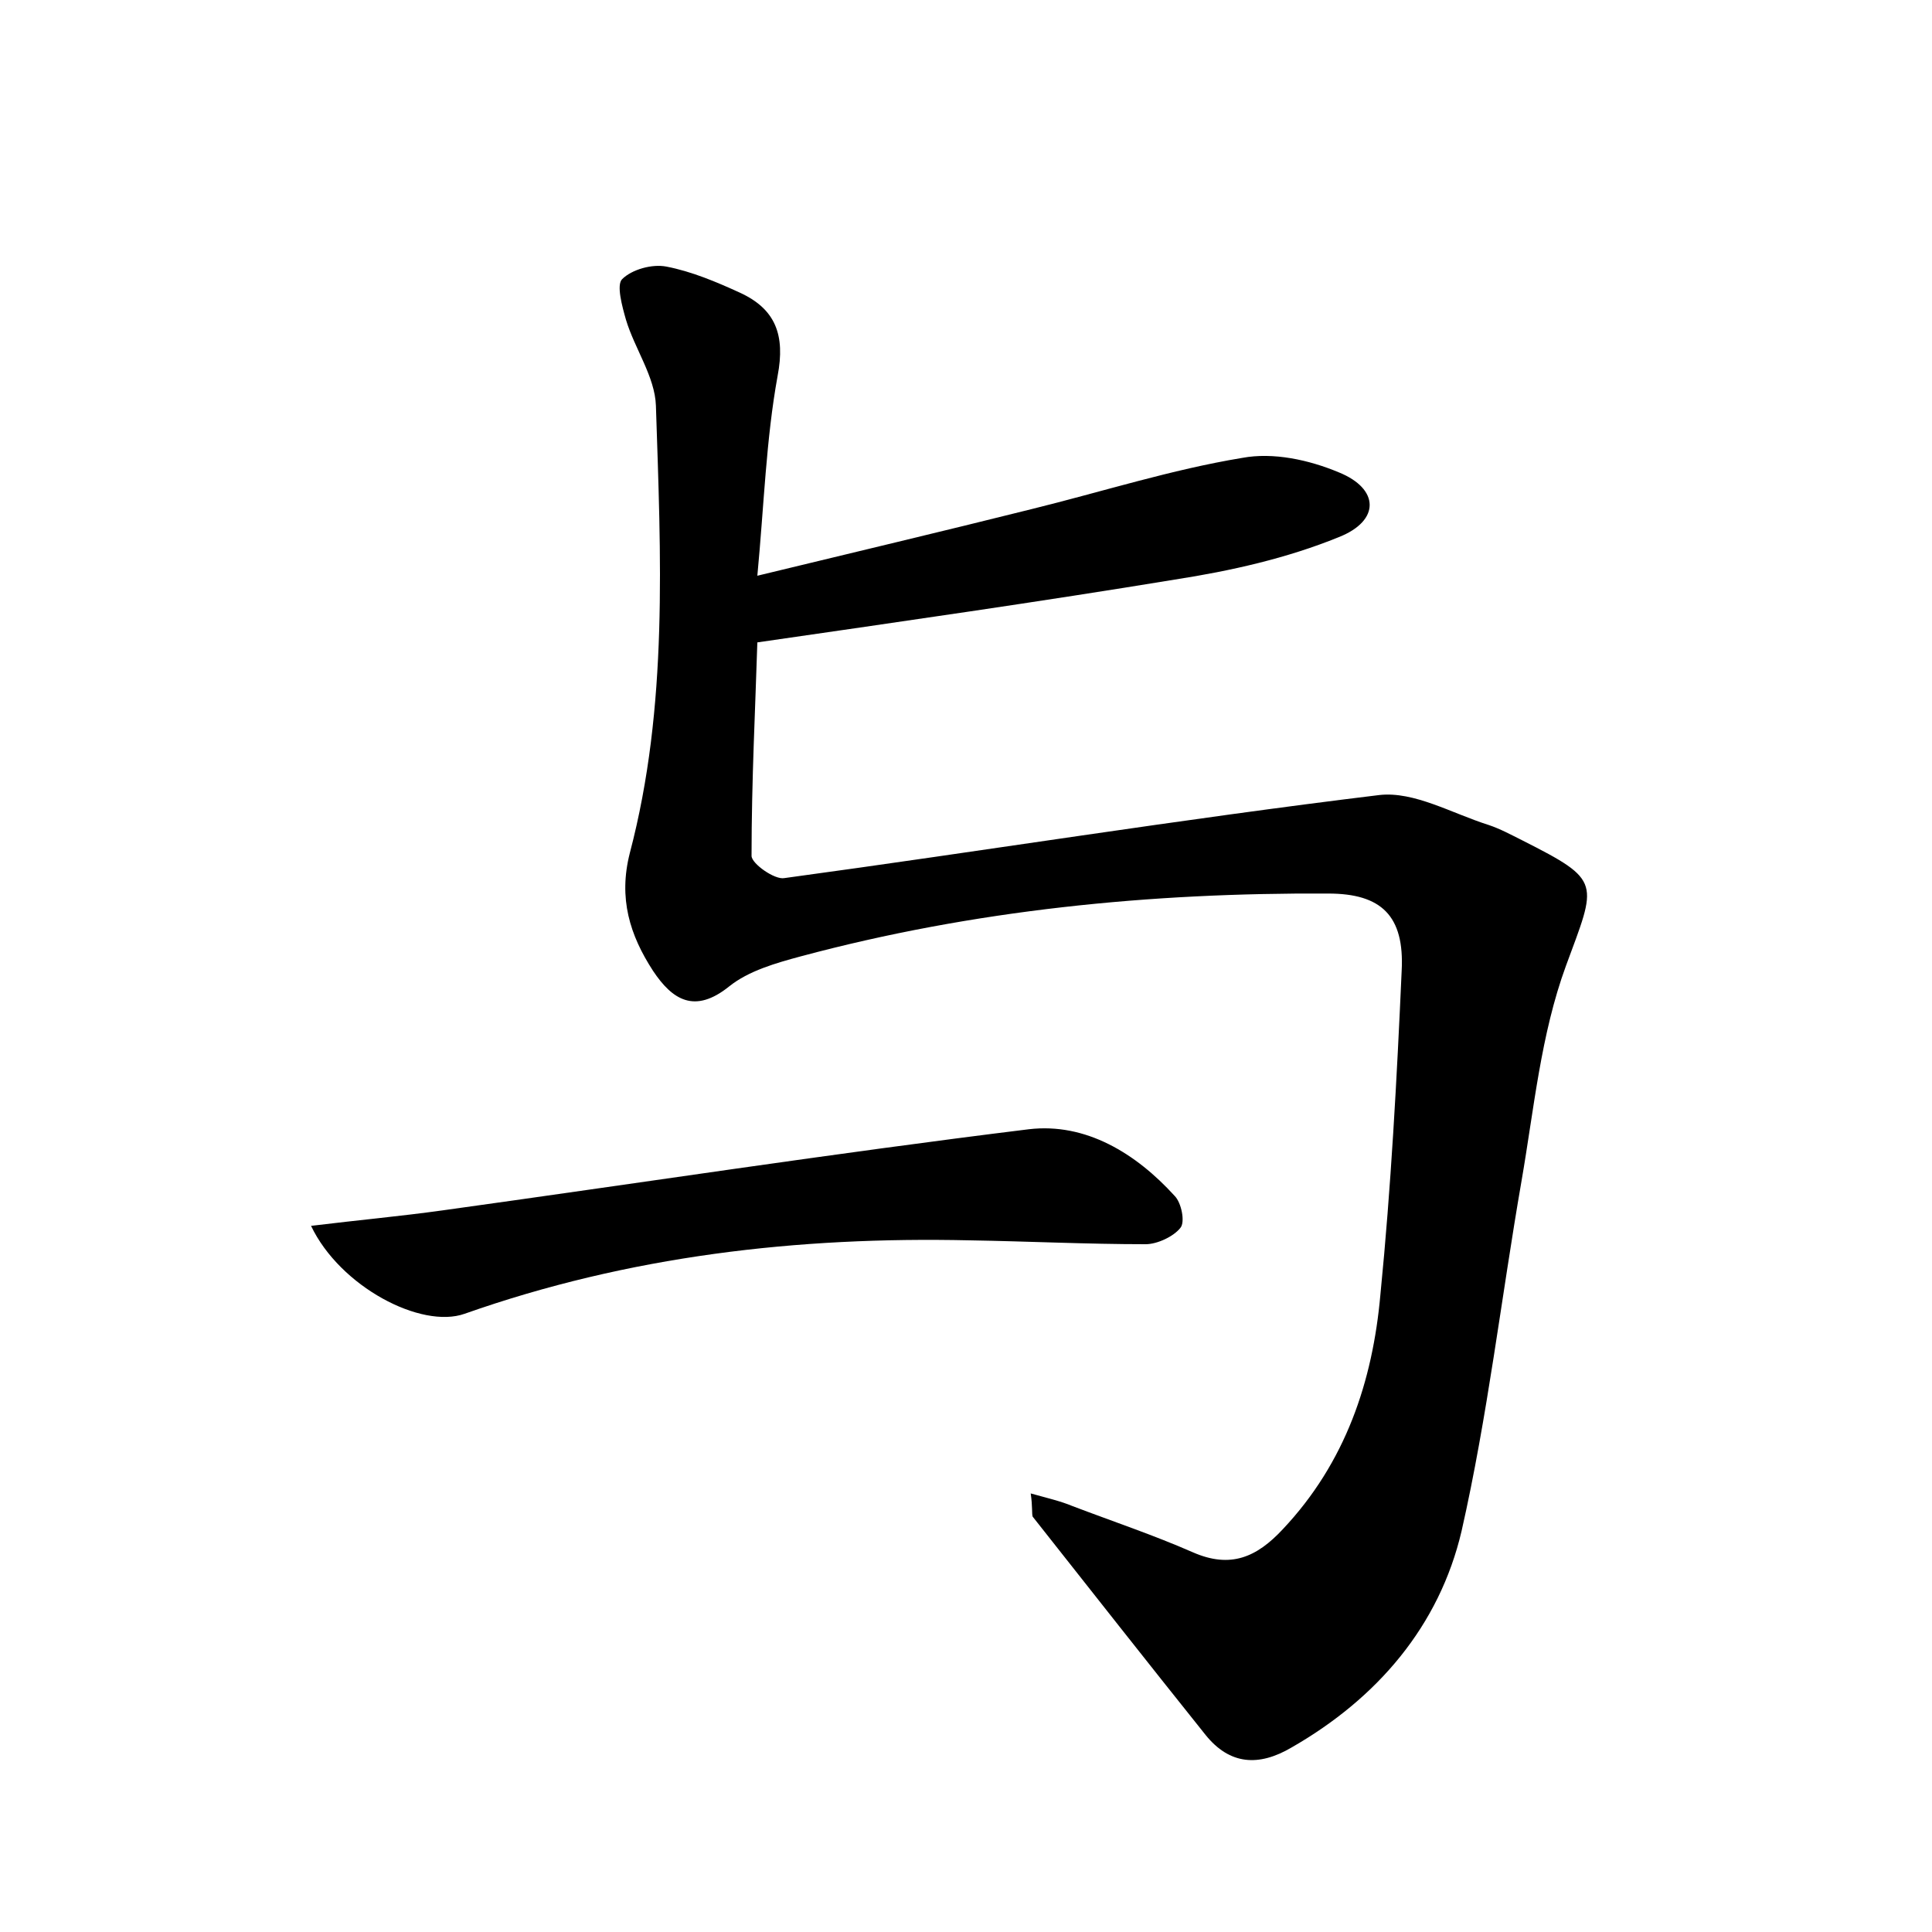 <?xml version="1.0" encoding="utf-8"?>
<!-- Generator: Adobe Illustrator 22.0.0, SVG Export Plug-In . SVG Version: 6.00 Build 0)  -->
<svg version="1.1" id="图层_1" xmlns="http://www.w3.org/2000/svg" xmlns:xlink="http://www.w3.org/1999/xlink" x="0px" y="0px"
	 viewBox="0 0 200 200" style="enable-background:new 0 0 200 200;" xml:space="preserve">
<style type="text/css">
	.st1{fill:#010000;}
	.st4{fill:#fbfafc;}
</style>
<g>
	
	<path d="M106.7,154.6c1.8,0.5,3.1,0.8,4.3,1.3c4.2,1.6,8.4,3,12.5,4.8c3.9,1.7,6.6,0.5,9.3-2.4c6.5-6.9,9.3-15.3,10.1-24.3
		c1.1-11.1,1.7-22.3,2.2-33.5c0.3-5.7-2.1-8-7.6-8c-18.4-0.1-36.7,1.7-54.6,6.5c-2.6,0.7-5.4,1.5-7.4,3.1c-3.6,2.9-5.9,1.4-7.9-1.6
		c-2.4-3.7-3.6-7.5-2.4-12.2c4-15.2,3.2-30.8,2.7-46.3c-0.1-3-2.2-5.9-3.1-8.9c-0.4-1.4-1-3.6-0.4-4.2c1-1,3.1-1.6,4.6-1.3
		c2.6,0.5,5.2,1.6,7.6,2.7c3.7,1.7,4.7,4.4,3.9,8.6c-1.2,6.6-1.4,13.3-2.1,20.7c9.9-2.4,19.2-4.6,28.4-6.9
		c7.3-1.8,14.5-4.1,21.8-5.3c3.2-0.6,6.9,0.2,10,1.5c4.2,1.7,4.3,5,0,6.7c-5.4,2.2-11.2,3.5-17,4.4c-14,2.3-28,4.3-43.2,6.5
		c-0.2,6.6-0.6,14.3-0.6,22.1c0,0.8,2.4,2.5,3.4,2.3c20.6-2.8,41-6.1,61.6-8.6c3.6-0.4,7.5,1.9,11.3,3.1c1.2,0.4,2.3,1,3.5,1.6
		c8.3,4.2,7.7,4.3,4.5,13c-2.6,7.1-3.3,14.8-4.6,22.3c-2.1,12.1-3.5,24.3-6.2,36.2c-2.3,9.8-8.7,17.3-17.6,22.4
		c-3.4,2-6.4,1.8-8.9-1.3c-6-7.5-11.9-15-17.9-22.6C106.8,156.7,106.9,156,106.7,154.6z"/>
	<path d="M32.2,126.9c4.9-0.6,9.3-1,13.6-1.6c20.2-2.8,40.4-5.9,60.7-8.4c5.9-0.7,11.1,2.5,15.1,6.9c0.7,0.7,1.1,2.7,0.6,3.3
		c-0.7,0.9-2.4,1.7-3.6,1.7c-6.1,0-12.1-0.3-18.2-0.4C82.6,128,65.1,130,48.1,136C43.6,137.6,35.2,133.2,32.2,126.9z"/>
</g>
</svg>
